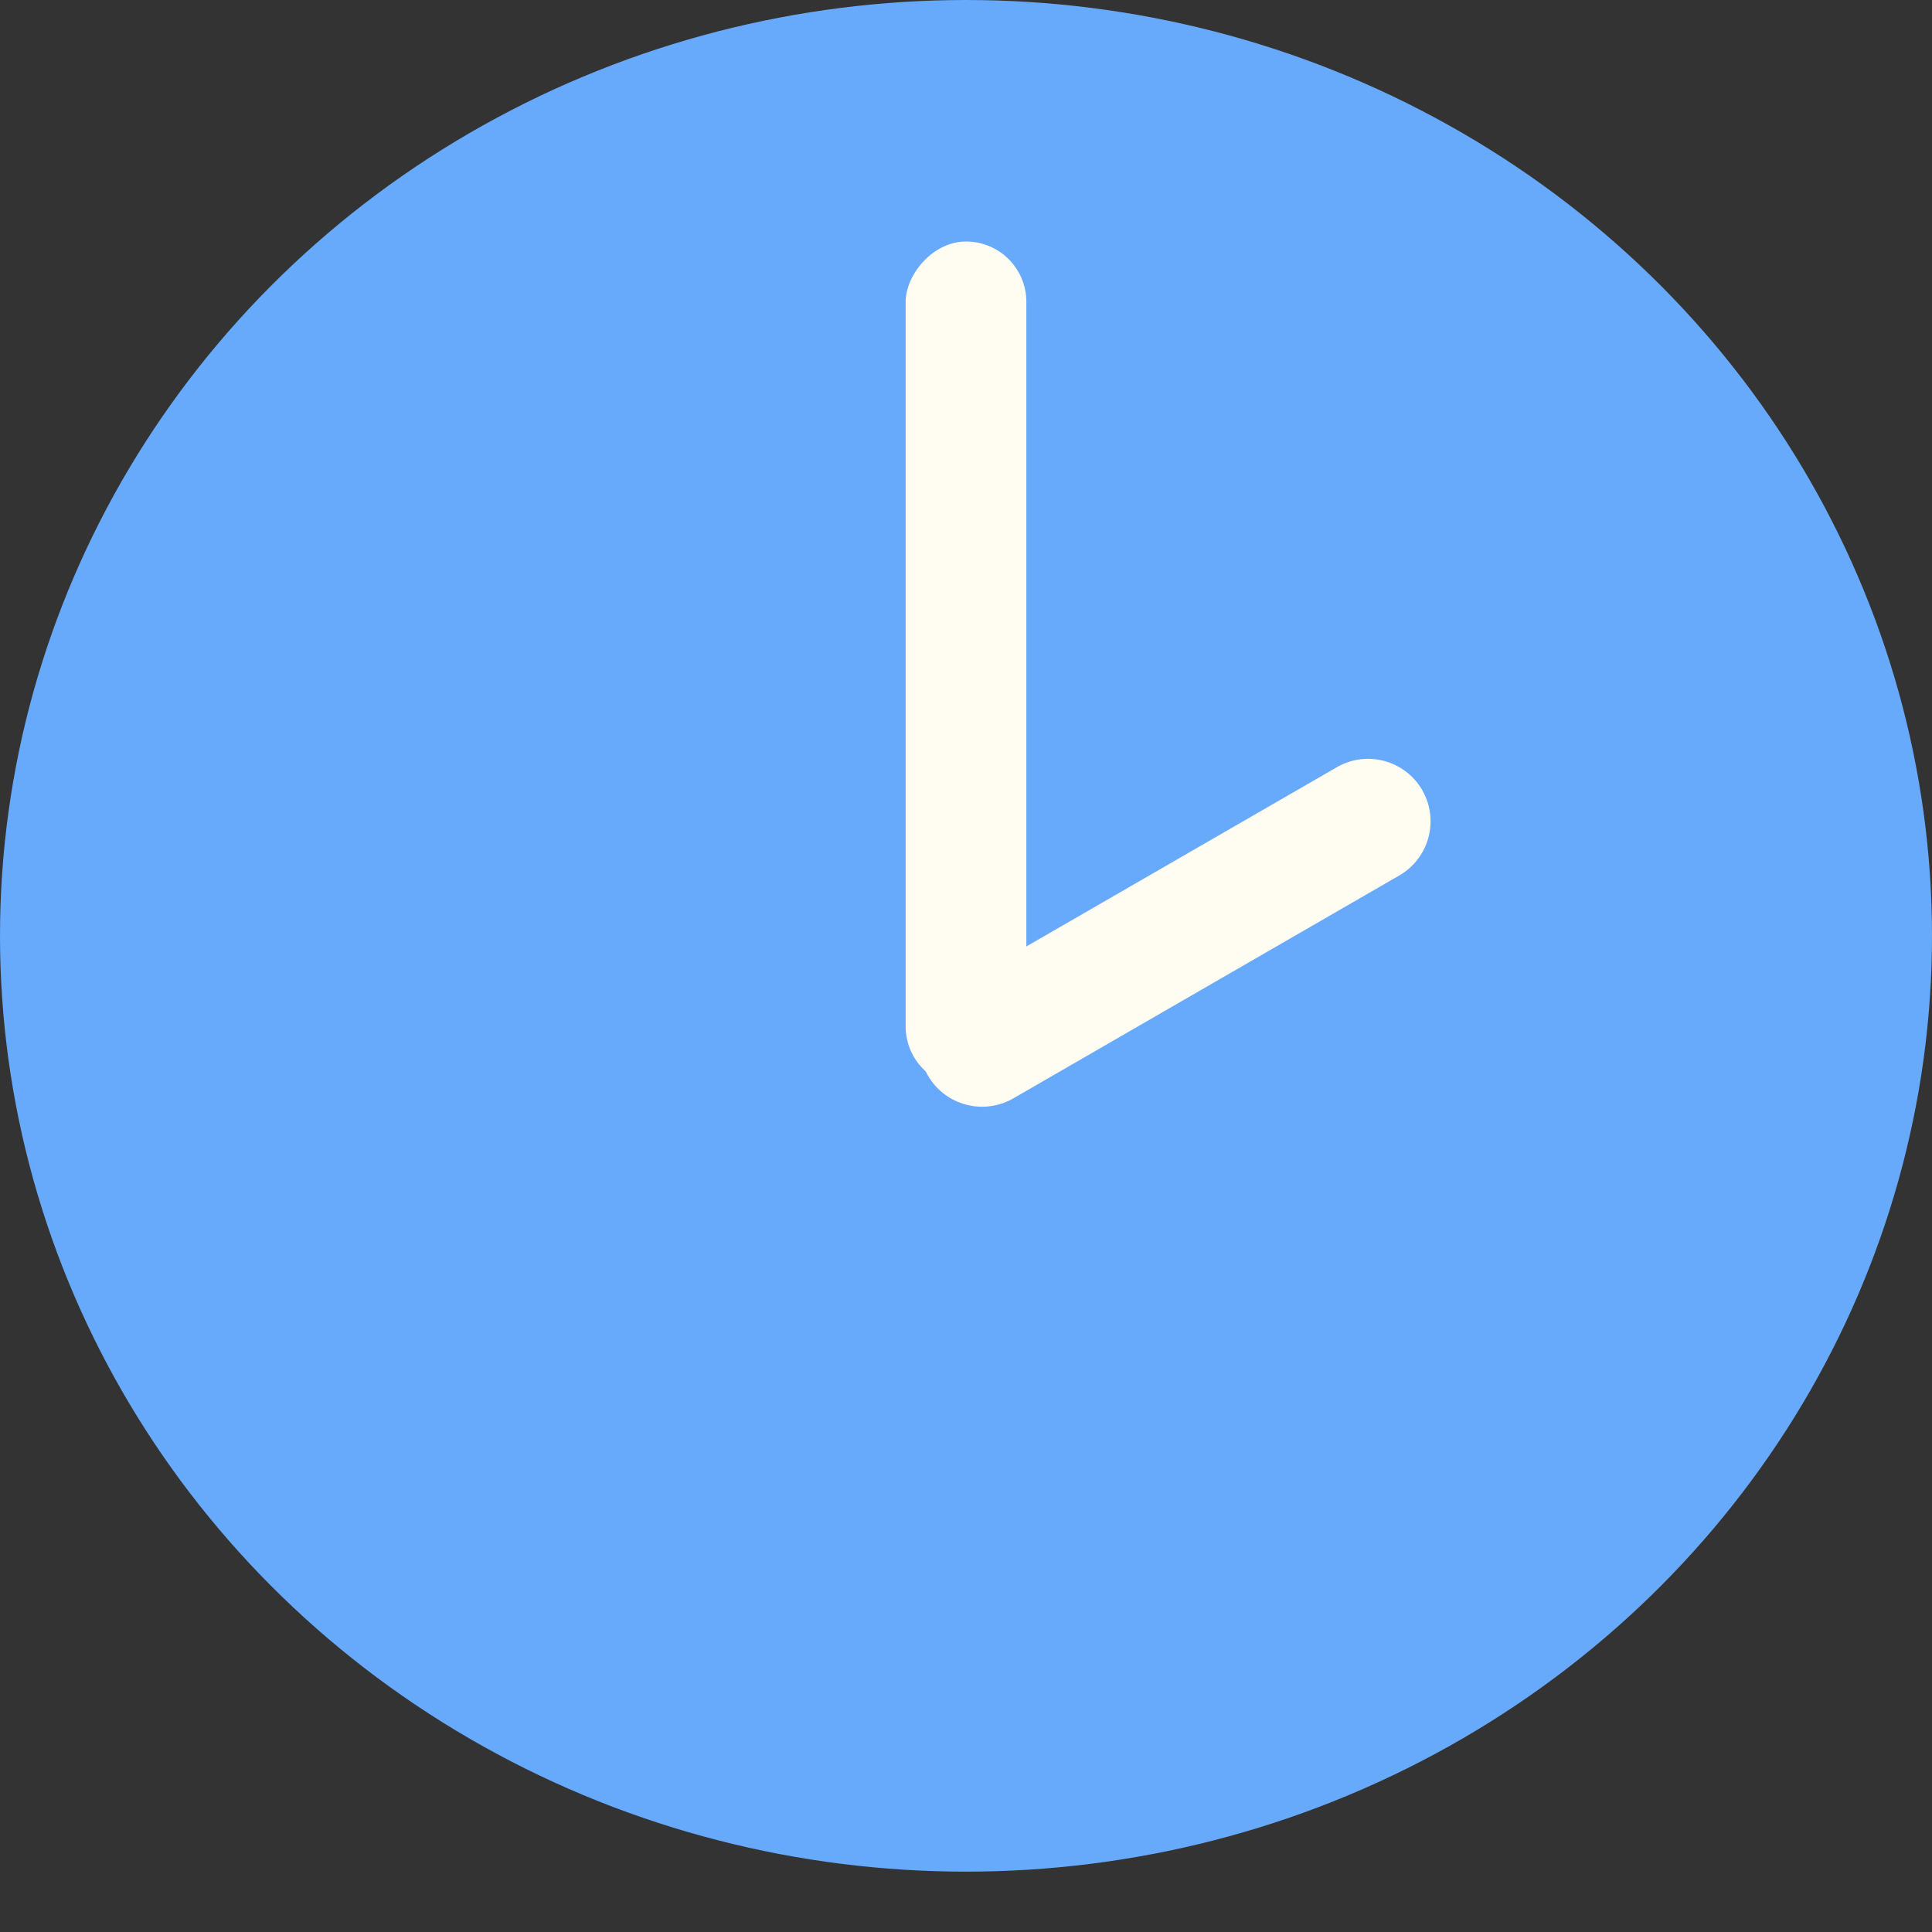 <svg width="21" height="21" viewBox="0 0 21 21" fill="none" xmlns="http://www.w3.org/2000/svg">
<rect x="0" y="0" width="21" height="21" fill="#333333" stroke="none"/>
<ellipse cx="10.5" cy="10.172" rx="10.5" ry="10.172" fill="#67A9FB"/>
<rect width="1.312" height="9.188" rx="0.656" transform="matrix(-1 0 0 1 11.156 2.625)" fill="#FFFCF1"/>
<path d="M15.21 9.516C15.535 9.328 15.646 8.913 15.459 8.588V8.588C15.271 8.263 14.856 8.152 14.531 8.339L10.334 10.762C10.01 10.95 9.898 11.365 10.086 11.69V11.69C10.273 12.015 10.689 12.126 11.014 11.939L15.21 9.516Z" fill="#FFFCF1"/>
</svg>
